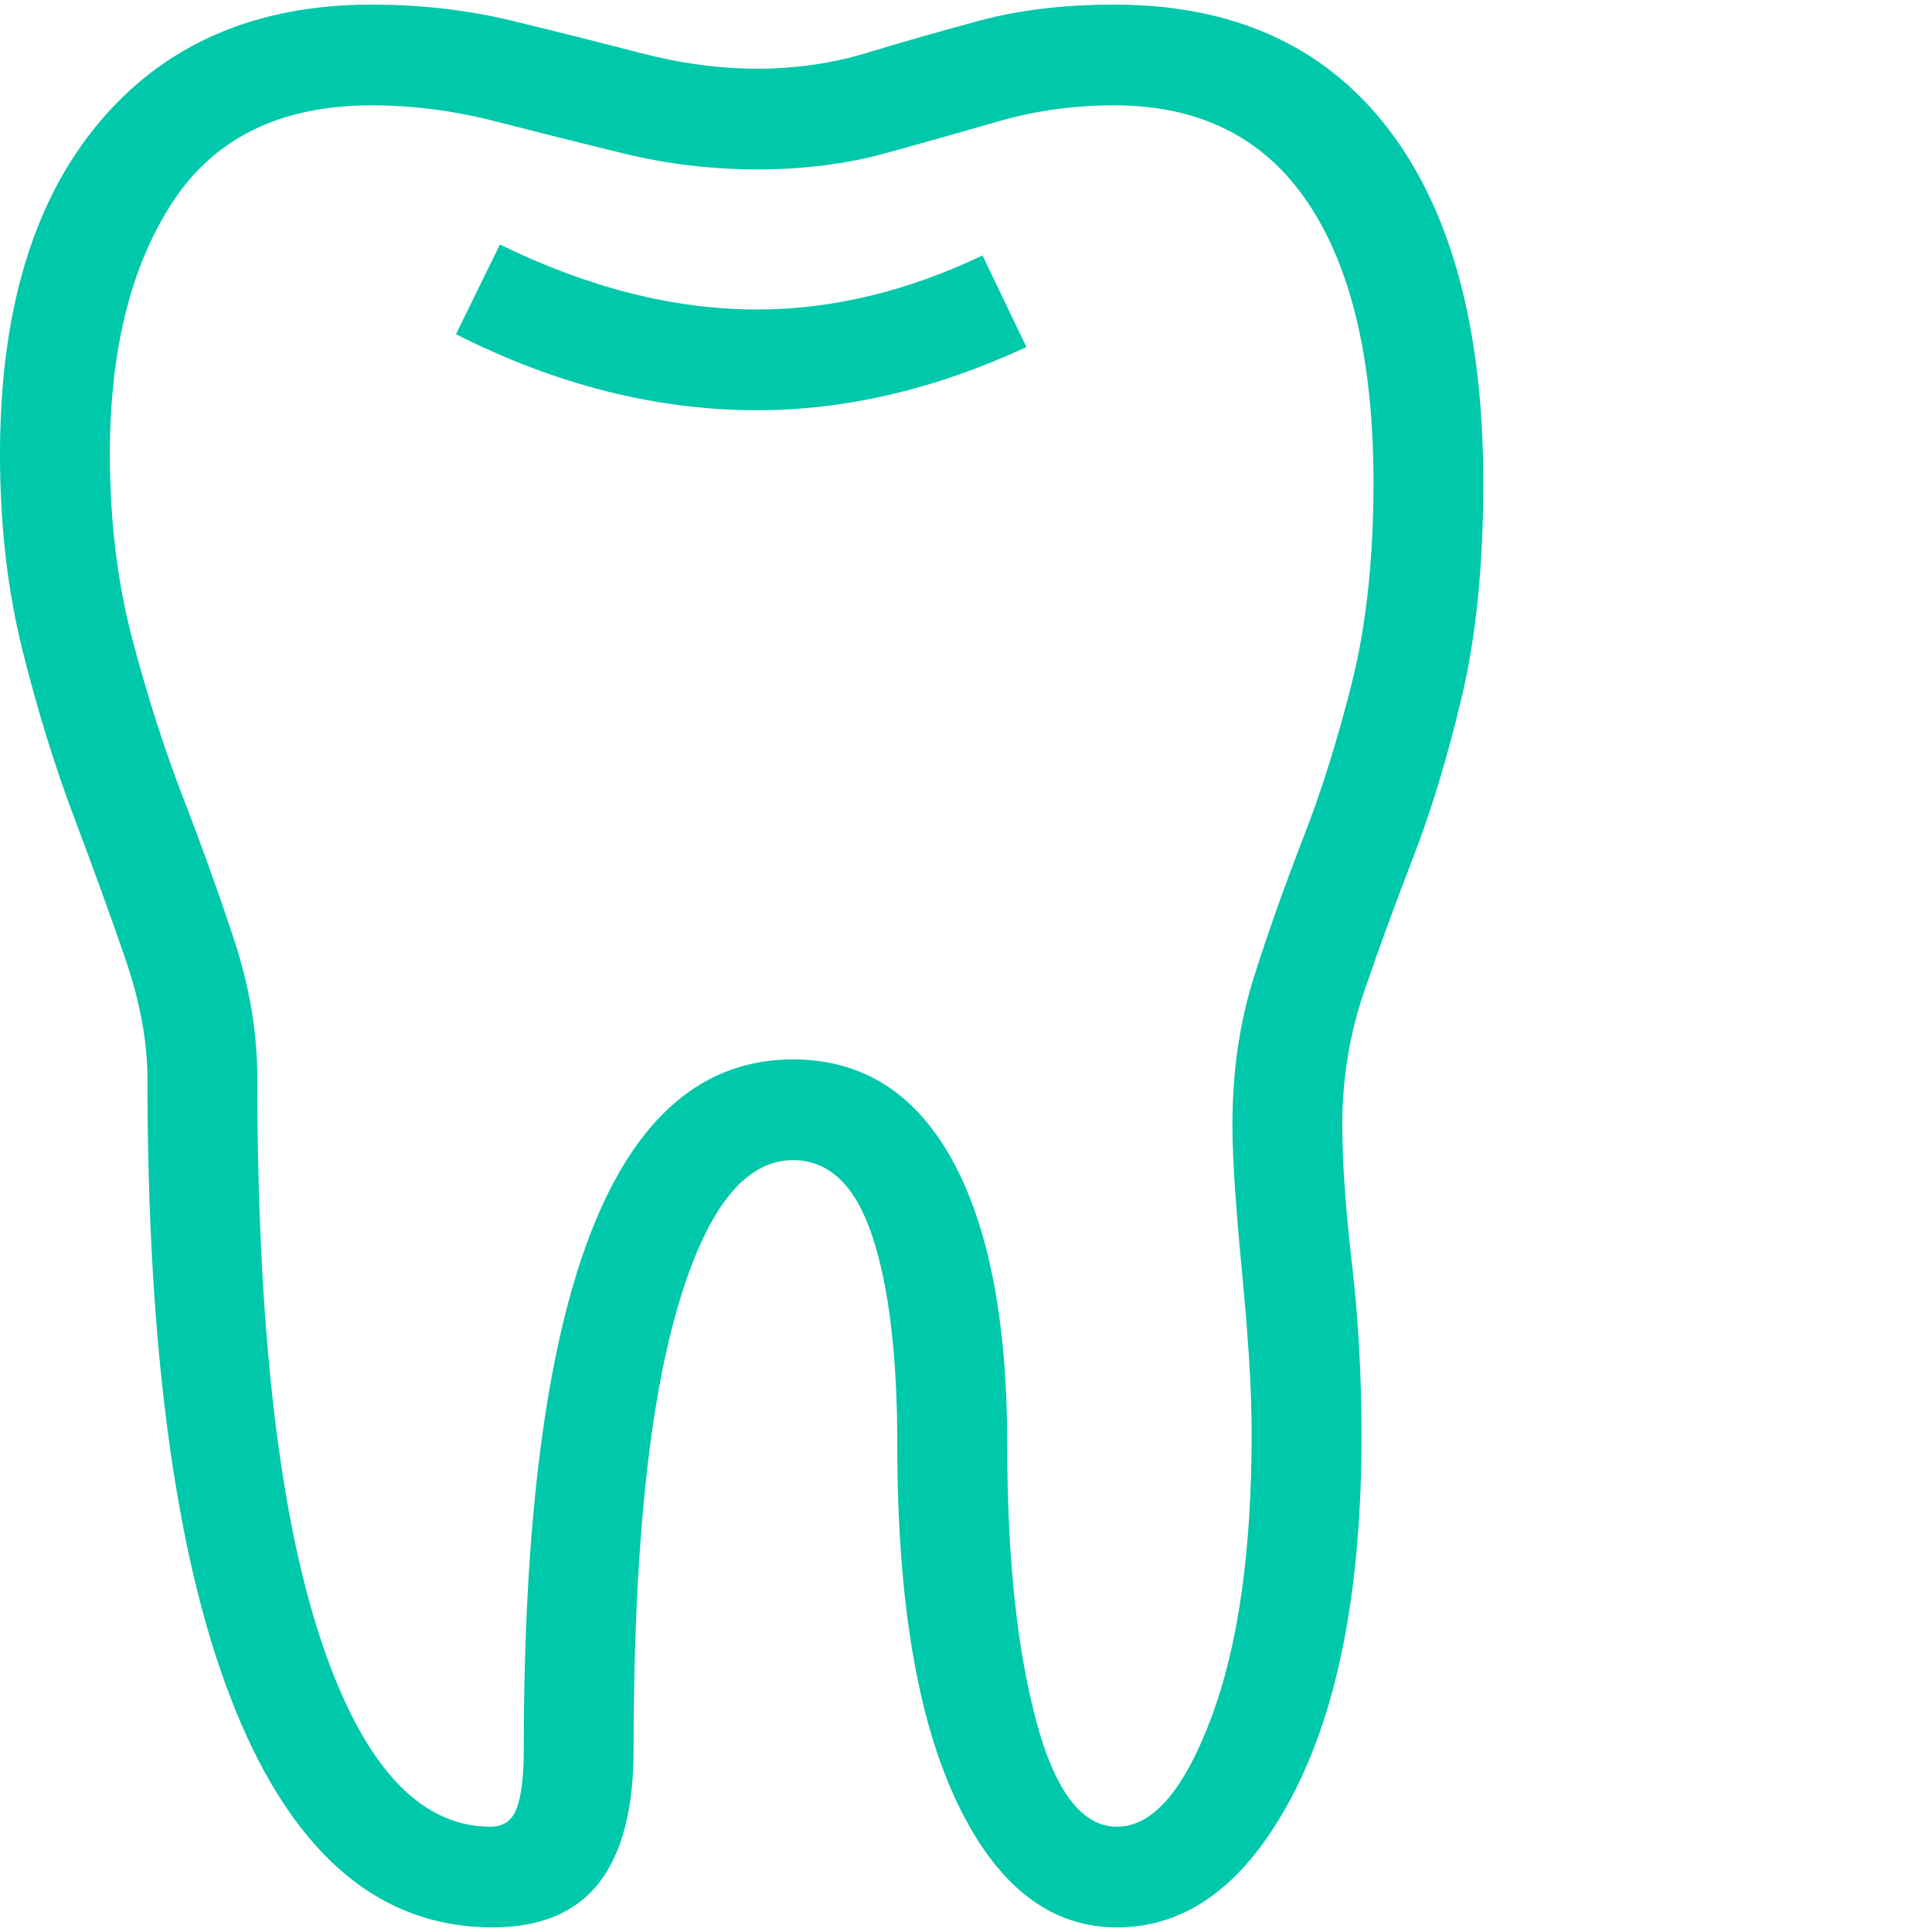<svg version="1.1" xmlns="http://www.w3.org/2000/svg" style="fill:rgba(0,0,0,1.0)" width="256" height="256" viewBox="0 0 32.969 32.812"><path fill="rgb(0, 200, 170)" d="M8.406 32.812 C6.49 32.812 5.029 31.581 4.023 29.117 C3.018 26.654 2.516 23.057 2.516 18.328 C2.516 17.693 2.388 17.005 2.133 16.266 C1.878 15.526 1.586 14.721 1.258 13.852 C0.93 12.982 0.638 12.036 0.383 11.016 C0.128 9.995 0 8.88 0 7.672 C0 5.245 0.562 3.359 1.688 2.016 C2.813 0.672 4.365 -0 6.344 -0 C7.177 -0 7.971 0.091 8.727 0.273 C9.482 0.456 10.208 0.638 10.906 0.82 C11.604 1.003 12.276 1.094 12.922 1.094 C13.578 1.094 14.206 1.003 14.805 0.82 C15.404 0.638 16.042 0.456 16.719 0.273 C17.396 0.091 18.161 -0 19.016 -0 C21.047 -0 22.604 0.706 23.688 2.117 C24.771 3.529 25.312 5.542 25.312 8.156 C25.312 9.563 25.19 10.781 24.945 11.812 C24.701 12.844 24.422 13.763 24.109 14.57 C23.797 15.378 23.518 16.141 23.273 16.859 C23.029 17.578 22.906 18.328 22.906 19.109 C22.906 19.755 22.961 20.547 23.07 21.484 C23.18 22.422 23.234 23.401 23.234 24.422 C23.234 27.016 22.841 29.062 22.055 30.562 C21.268 32.063 20.271 32.812 19.062 32.812 C17.917 32.812 17.005 32.099 16.328 30.672 C15.651 29.245 15.312 27.214 15.312 24.578 C15.312 23.057 15.169 21.867 14.883 21.008 C14.596 20.148 14.146 19.719 13.531 19.719 C12.698 19.719 12.036 20.576 11.547 22.289 C11.057 24.003 10.812 26.5 10.812 29.781 C10.812 30.792 10.615 31.549 10.219 32.055 C9.823 32.56 9.219 32.812 8.406 32.812 Z M8.375 31.094 C8.594 31.094 8.742 30.987 8.82 30.773 C8.898 30.56 8.938 30.229 8.938 29.781 C8.938 21.927 10.469 18 13.531 18 C14.708 18 15.612 18.568 16.242 19.703 C16.872 20.839 17.188 22.464 17.188 24.578 C17.188 26.464 17.349 28.021 17.672 29.25 C17.995 30.479 18.458 31.094 19.062 31.094 C19.667 31.094 20.201 30.479 20.664 29.25 C21.128 28.021 21.359 26.401 21.359 24.391 C21.359 23.984 21.344 23.544 21.312 23.07 C21.281 22.596 21.242 22.117 21.195 21.633 C21.148 21.148 21.109 20.688 21.078 20.25 C21.047 19.812 21.031 19.432 21.031 19.109 C21.031 18.203 21.154 17.365 21.398 16.594 C21.643 15.823 21.922 15.036 22.234 14.234 C22.547 13.432 22.826 12.544 23.07 11.57 C23.315 10.596 23.438 9.458 23.438 8.156 C23.438 6.083 23.065 4.492 22.32 3.383 C21.576 2.273 20.474 1.719 19.016 1.719 C18.328 1.719 17.669 1.81 17.039 1.992 C16.409 2.174 15.763 2.357 15.102 2.539 C14.44 2.721 13.714 2.812 12.922 2.812 C12.141 2.812 11.378 2.721 10.633 2.539 C9.888 2.357 9.161 2.174 8.453 1.992 C7.745 1.81 7.042 1.719 6.344 1.719 C4.802 1.719 3.672 2.266 2.953 3.359 C2.234 4.453 1.875 5.891 1.875 7.672 C1.875 8.807 2.003 9.859 2.258 10.828 C2.513 11.797 2.805 12.706 3.133 13.555 C3.461 14.404 3.753 15.219 4.008 16 C4.263 16.781 4.391 17.557 4.391 18.328 C4.391 22.495 4.745 25.664 5.453 27.836 C6.161 30.008 7.135 31.094 8.375 31.094 Z M12.922 6.922 C11.203 6.922 9.49 6.49 7.781 5.625 L8.531 4.094 C10.042 4.833 11.505 5.203 12.922 5.203 C14.193 5.203 15.474 4.896 16.766 4.281 L17.516 5.844 C15.964 6.563 14.432 6.922 12.922 6.922 Z M32.969 27.344" /></svg>